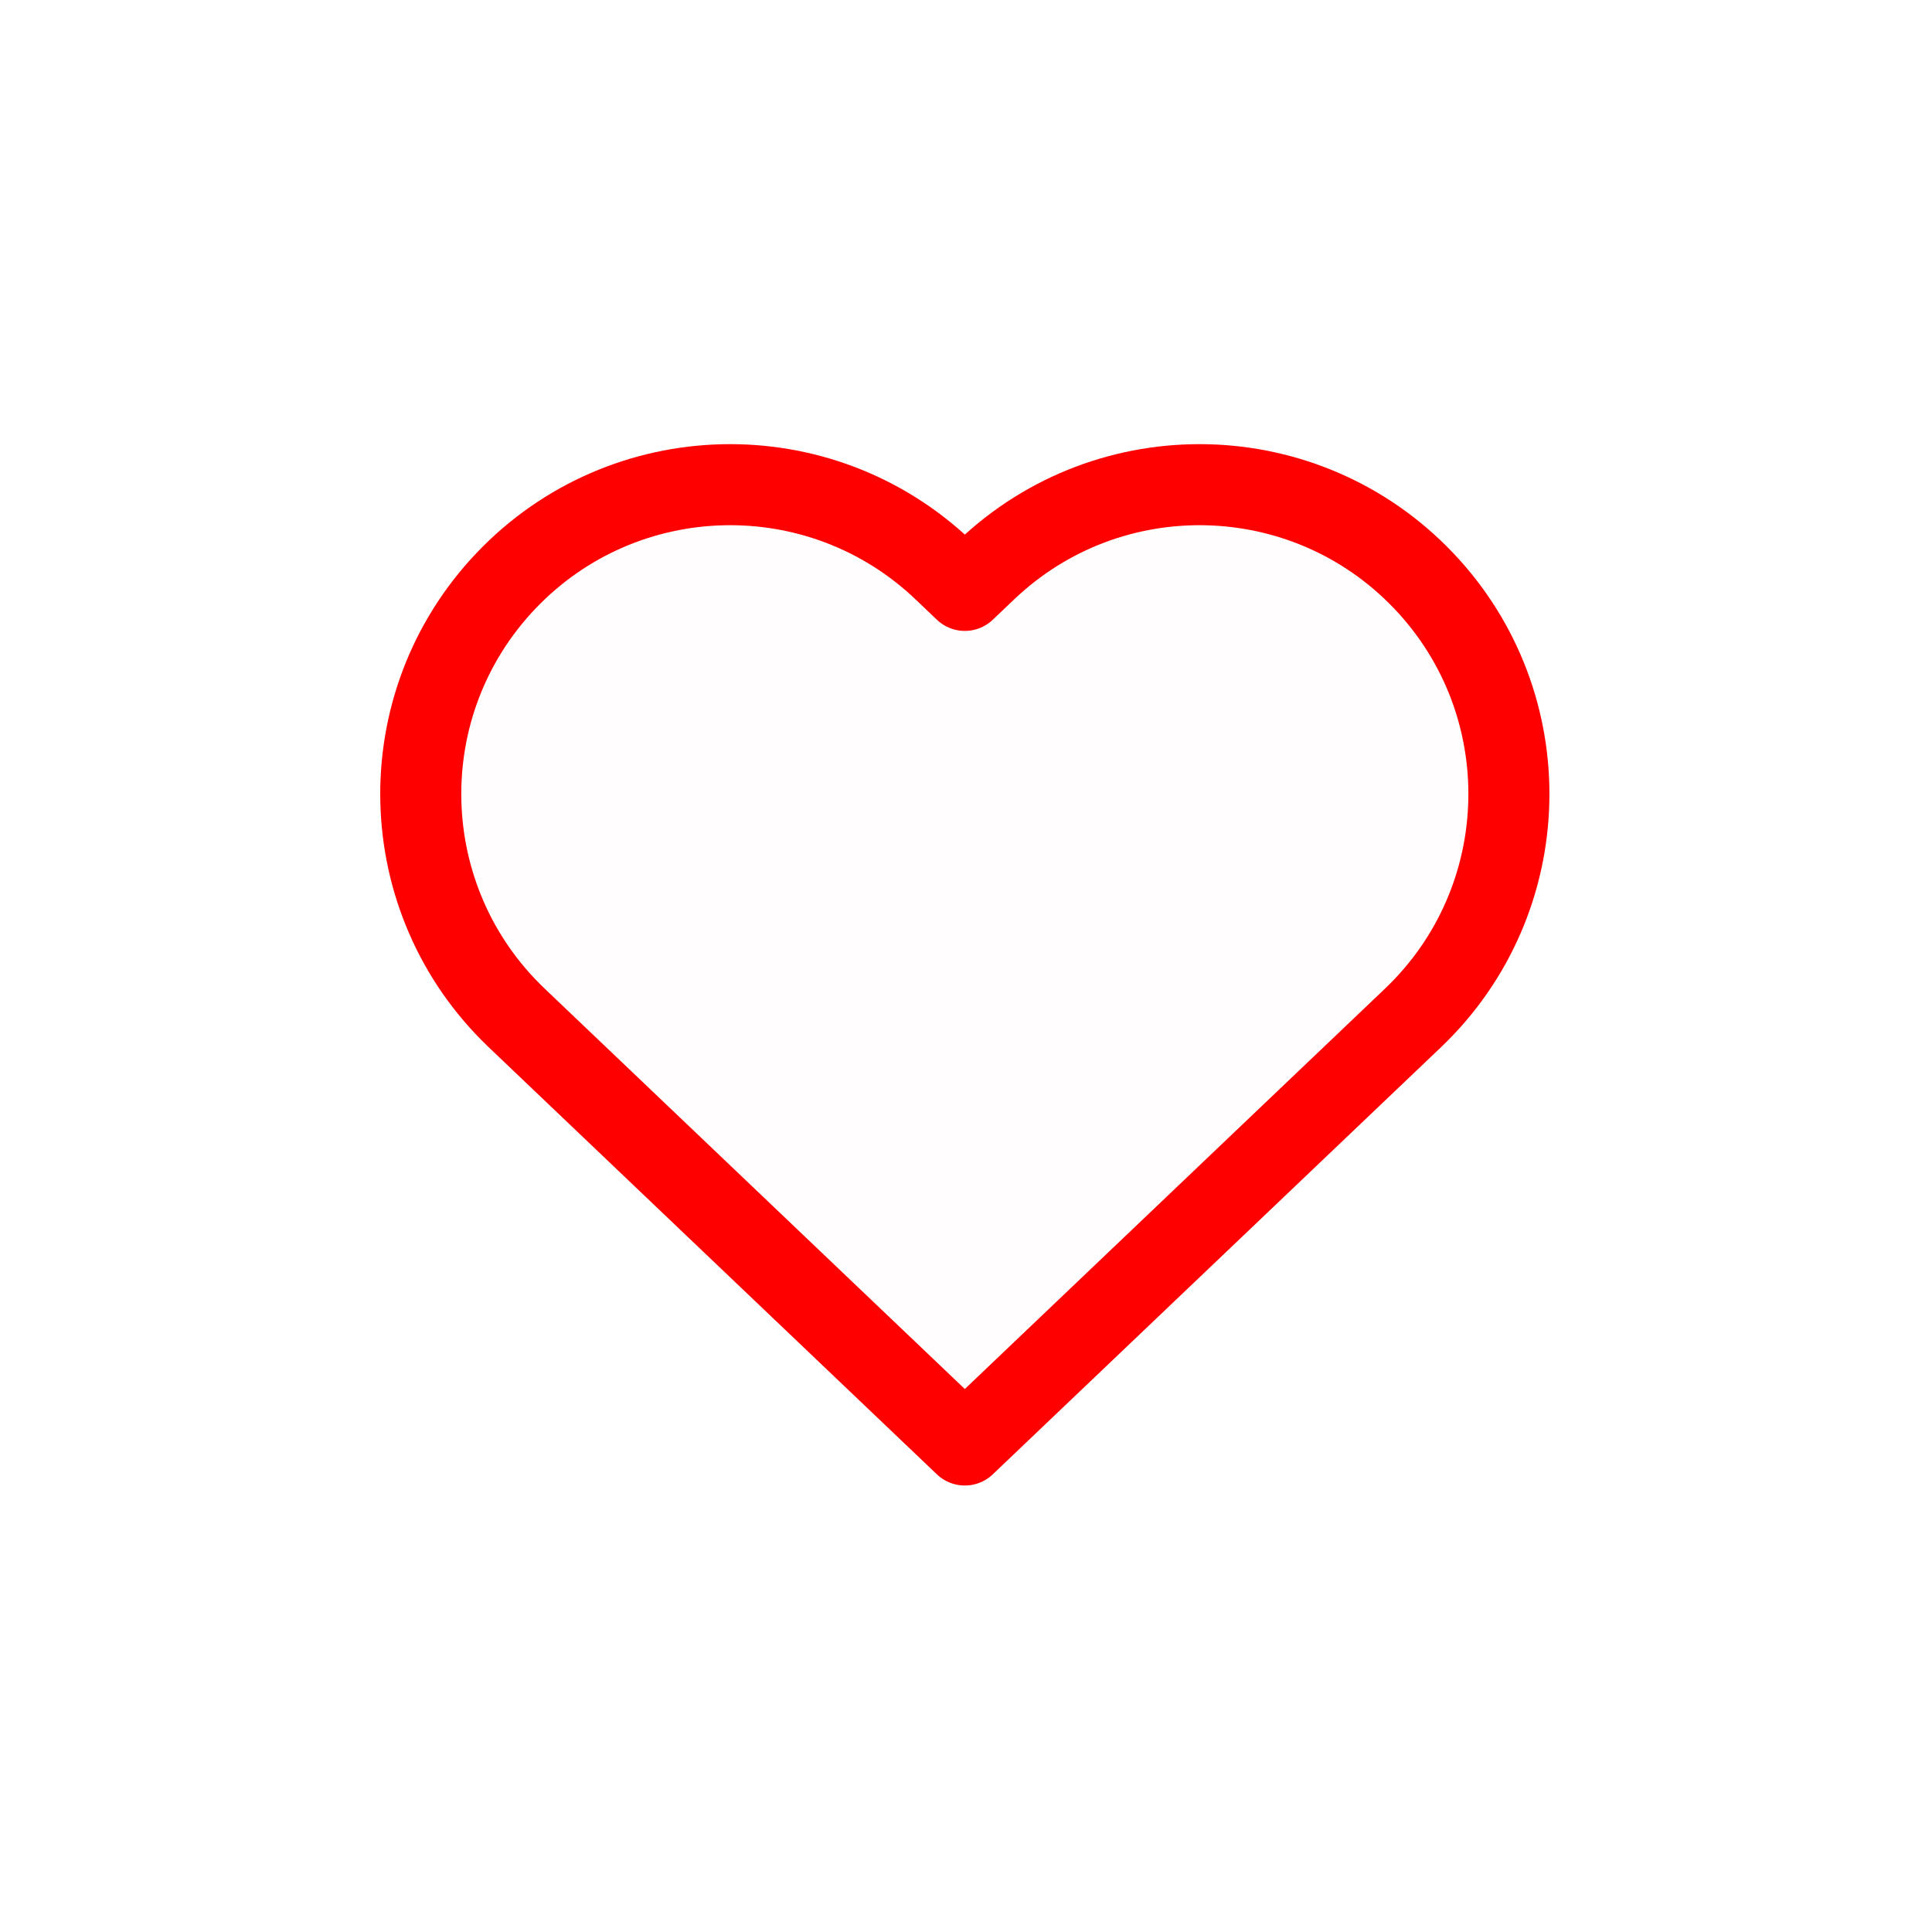<?xml version="1.0" encoding="UTF-8" standalone="no"?>
<!DOCTYPE svg PUBLIC "-//W3C//DTD SVG 1.1//EN" "http://www.w3.org/Graphics/SVG/1.1/DTD/svg11.dtd">
<svg width="100%" height="100%" viewBox="0 0 596 596" version="1.1" xmlns="http://www.w3.org/2000/svg" xmlns:xlink="http://www.w3.org/1999/xlink" xml:space="preserve" xmlns:serif="http://www.serif.com/" style="fill-rule:evenodd;clip-rule:evenodd;stroke-linejoin:round;stroke-miterlimit:2;">
    <path d="M297.639,445.763L159.399,314.027C121.24,277.667 119.786,217.267 156.146,179.116C192.507,140.958 252.907,139.503 291.065,175.864L297.638,182.127L304.221,175.864C342.371,139.503 402.78,140.958 439.14,179.116C475.491,217.266 474.037,277.667 435.887,314.027L297.639,445.763Z" style="fill:rgb(255,12,0);fill-opacity:0.01;fill-rule:nonzero;stroke:rgb(255,0,0);stroke-width:25px;"/>
</svg>
